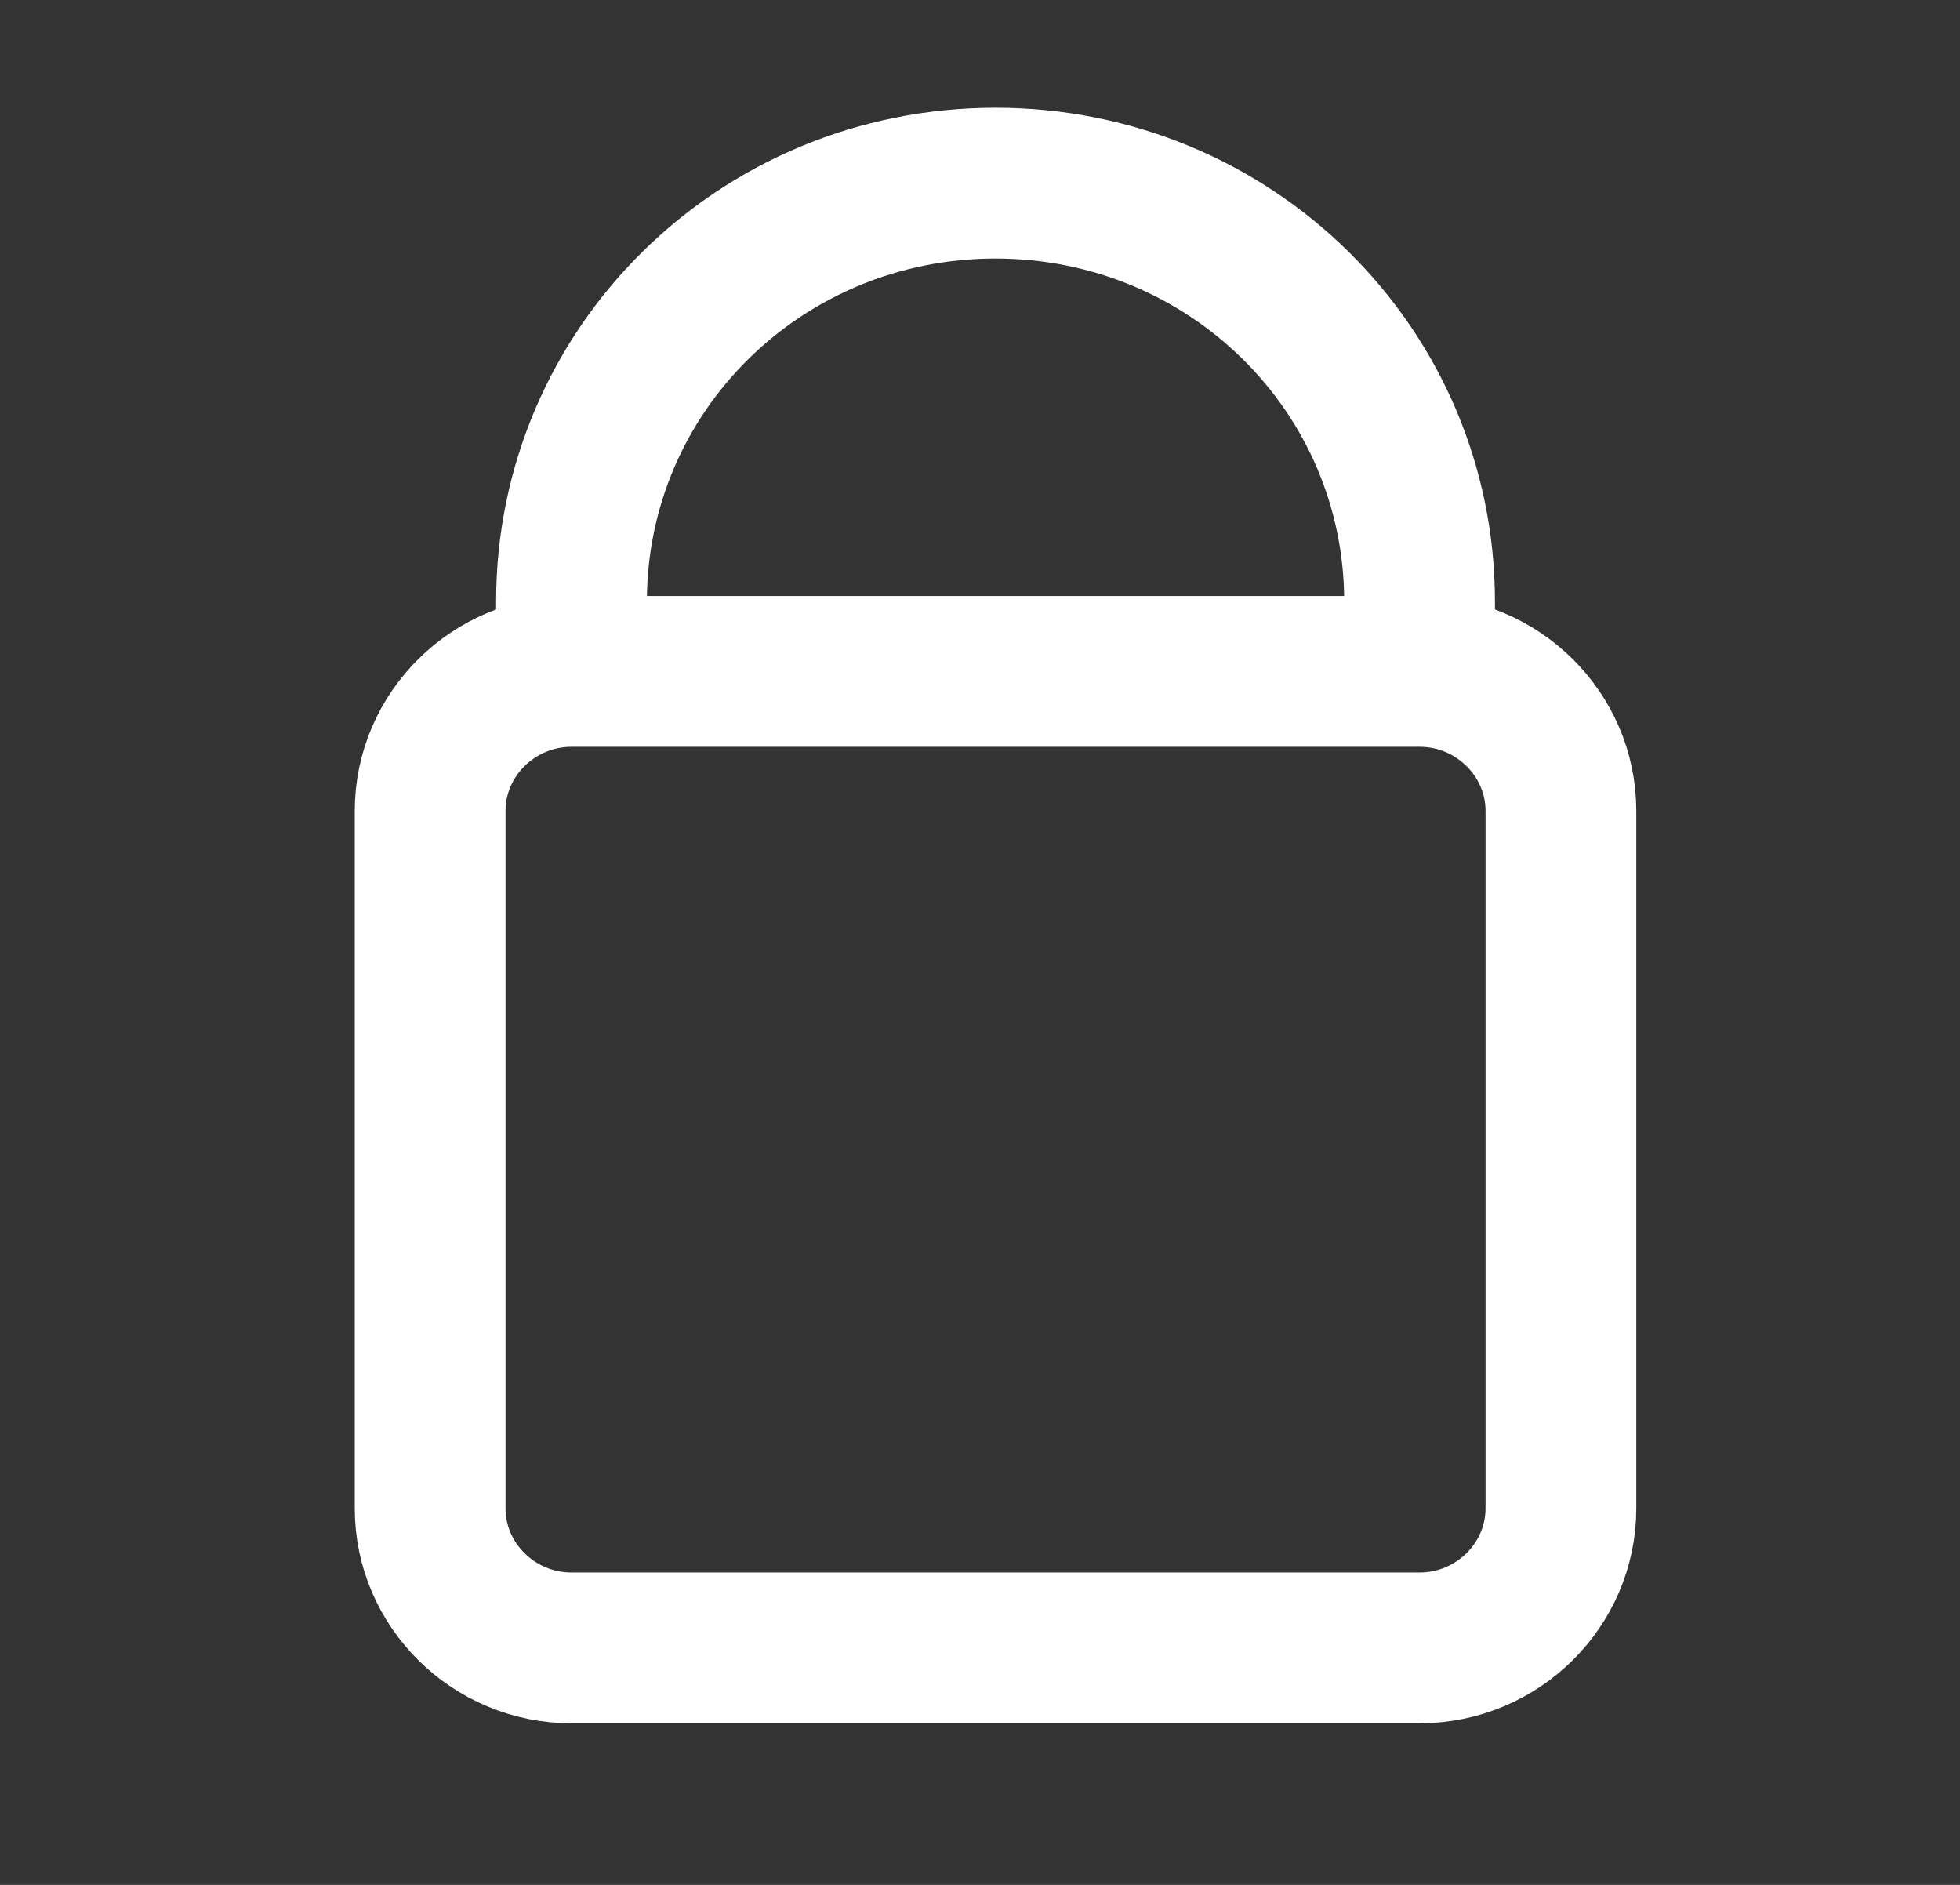 <svg width="26" height="25" viewBox="0 0 26 25" fill="none" xmlns="http://www.w3.org/2000/svg">
<rect x="0" y="0" width="26" height="25" fill="#333333" stroke="none"/>
<path d="M7.581 8.905V7.98C7.581 4.904 10.09 2.429 13.206 2.429C16.322 2.429 18.831 4.904 18.831 7.98V8.905M7.581 8.905C6.55 8.905 5.706 9.737 5.706 10.755V20.007C5.706 21.024 6.55 21.857 7.581 21.857H18.831C19.862 21.857 20.706 21.024 20.706 20.007V10.755C20.706 9.737 19.862 8.905 18.831 8.905M7.581 8.905H18.831" stroke="white" stroke-width="2" stroke-linecap="round"/>
</svg>
